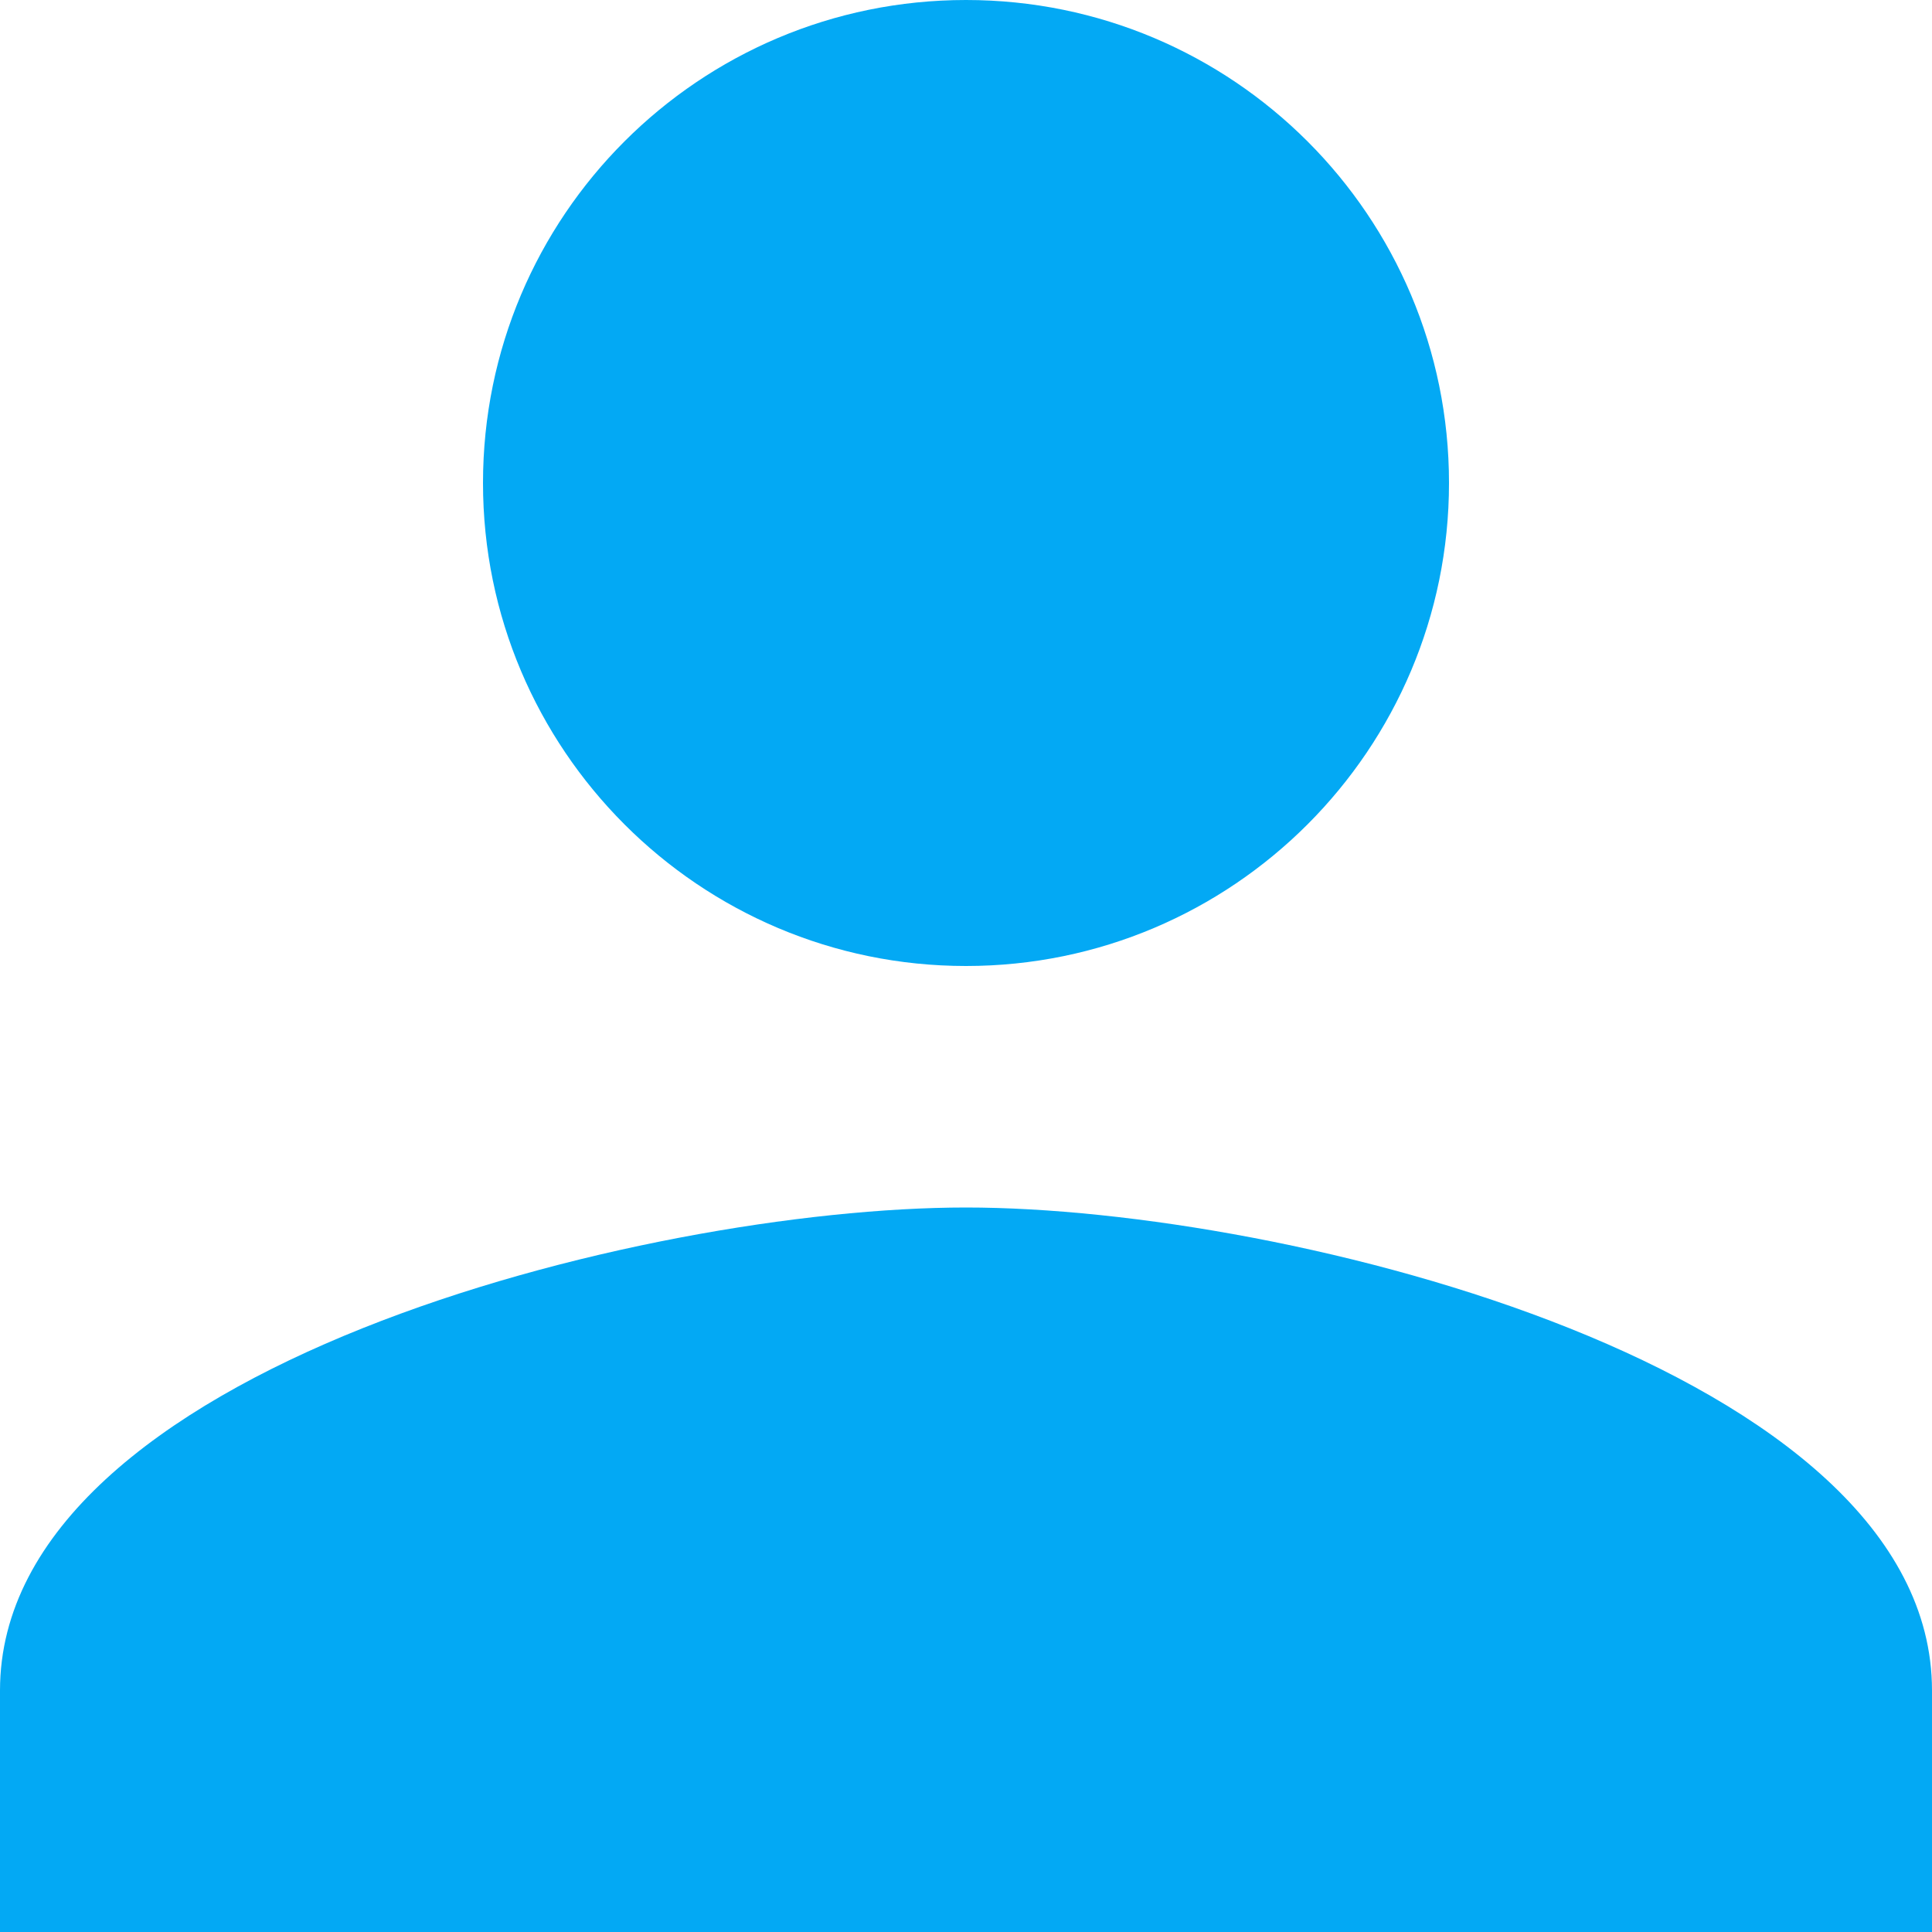 <svg xmlns="http://www.w3.org/2000/svg" viewBox="0 0 32 32" fill="#03A9F4"><path d="m16 16c4.42 0 8-3.59 8-8 0-4.42-3.58-8-8-8-4.42 0-8 3.58-8 8 0 4.41 3.58 8 8 8m0 4c-5.33 0-16 2.67-16 8v4h32v-4c0-5.33-10.67-8-16-8"/></svg>